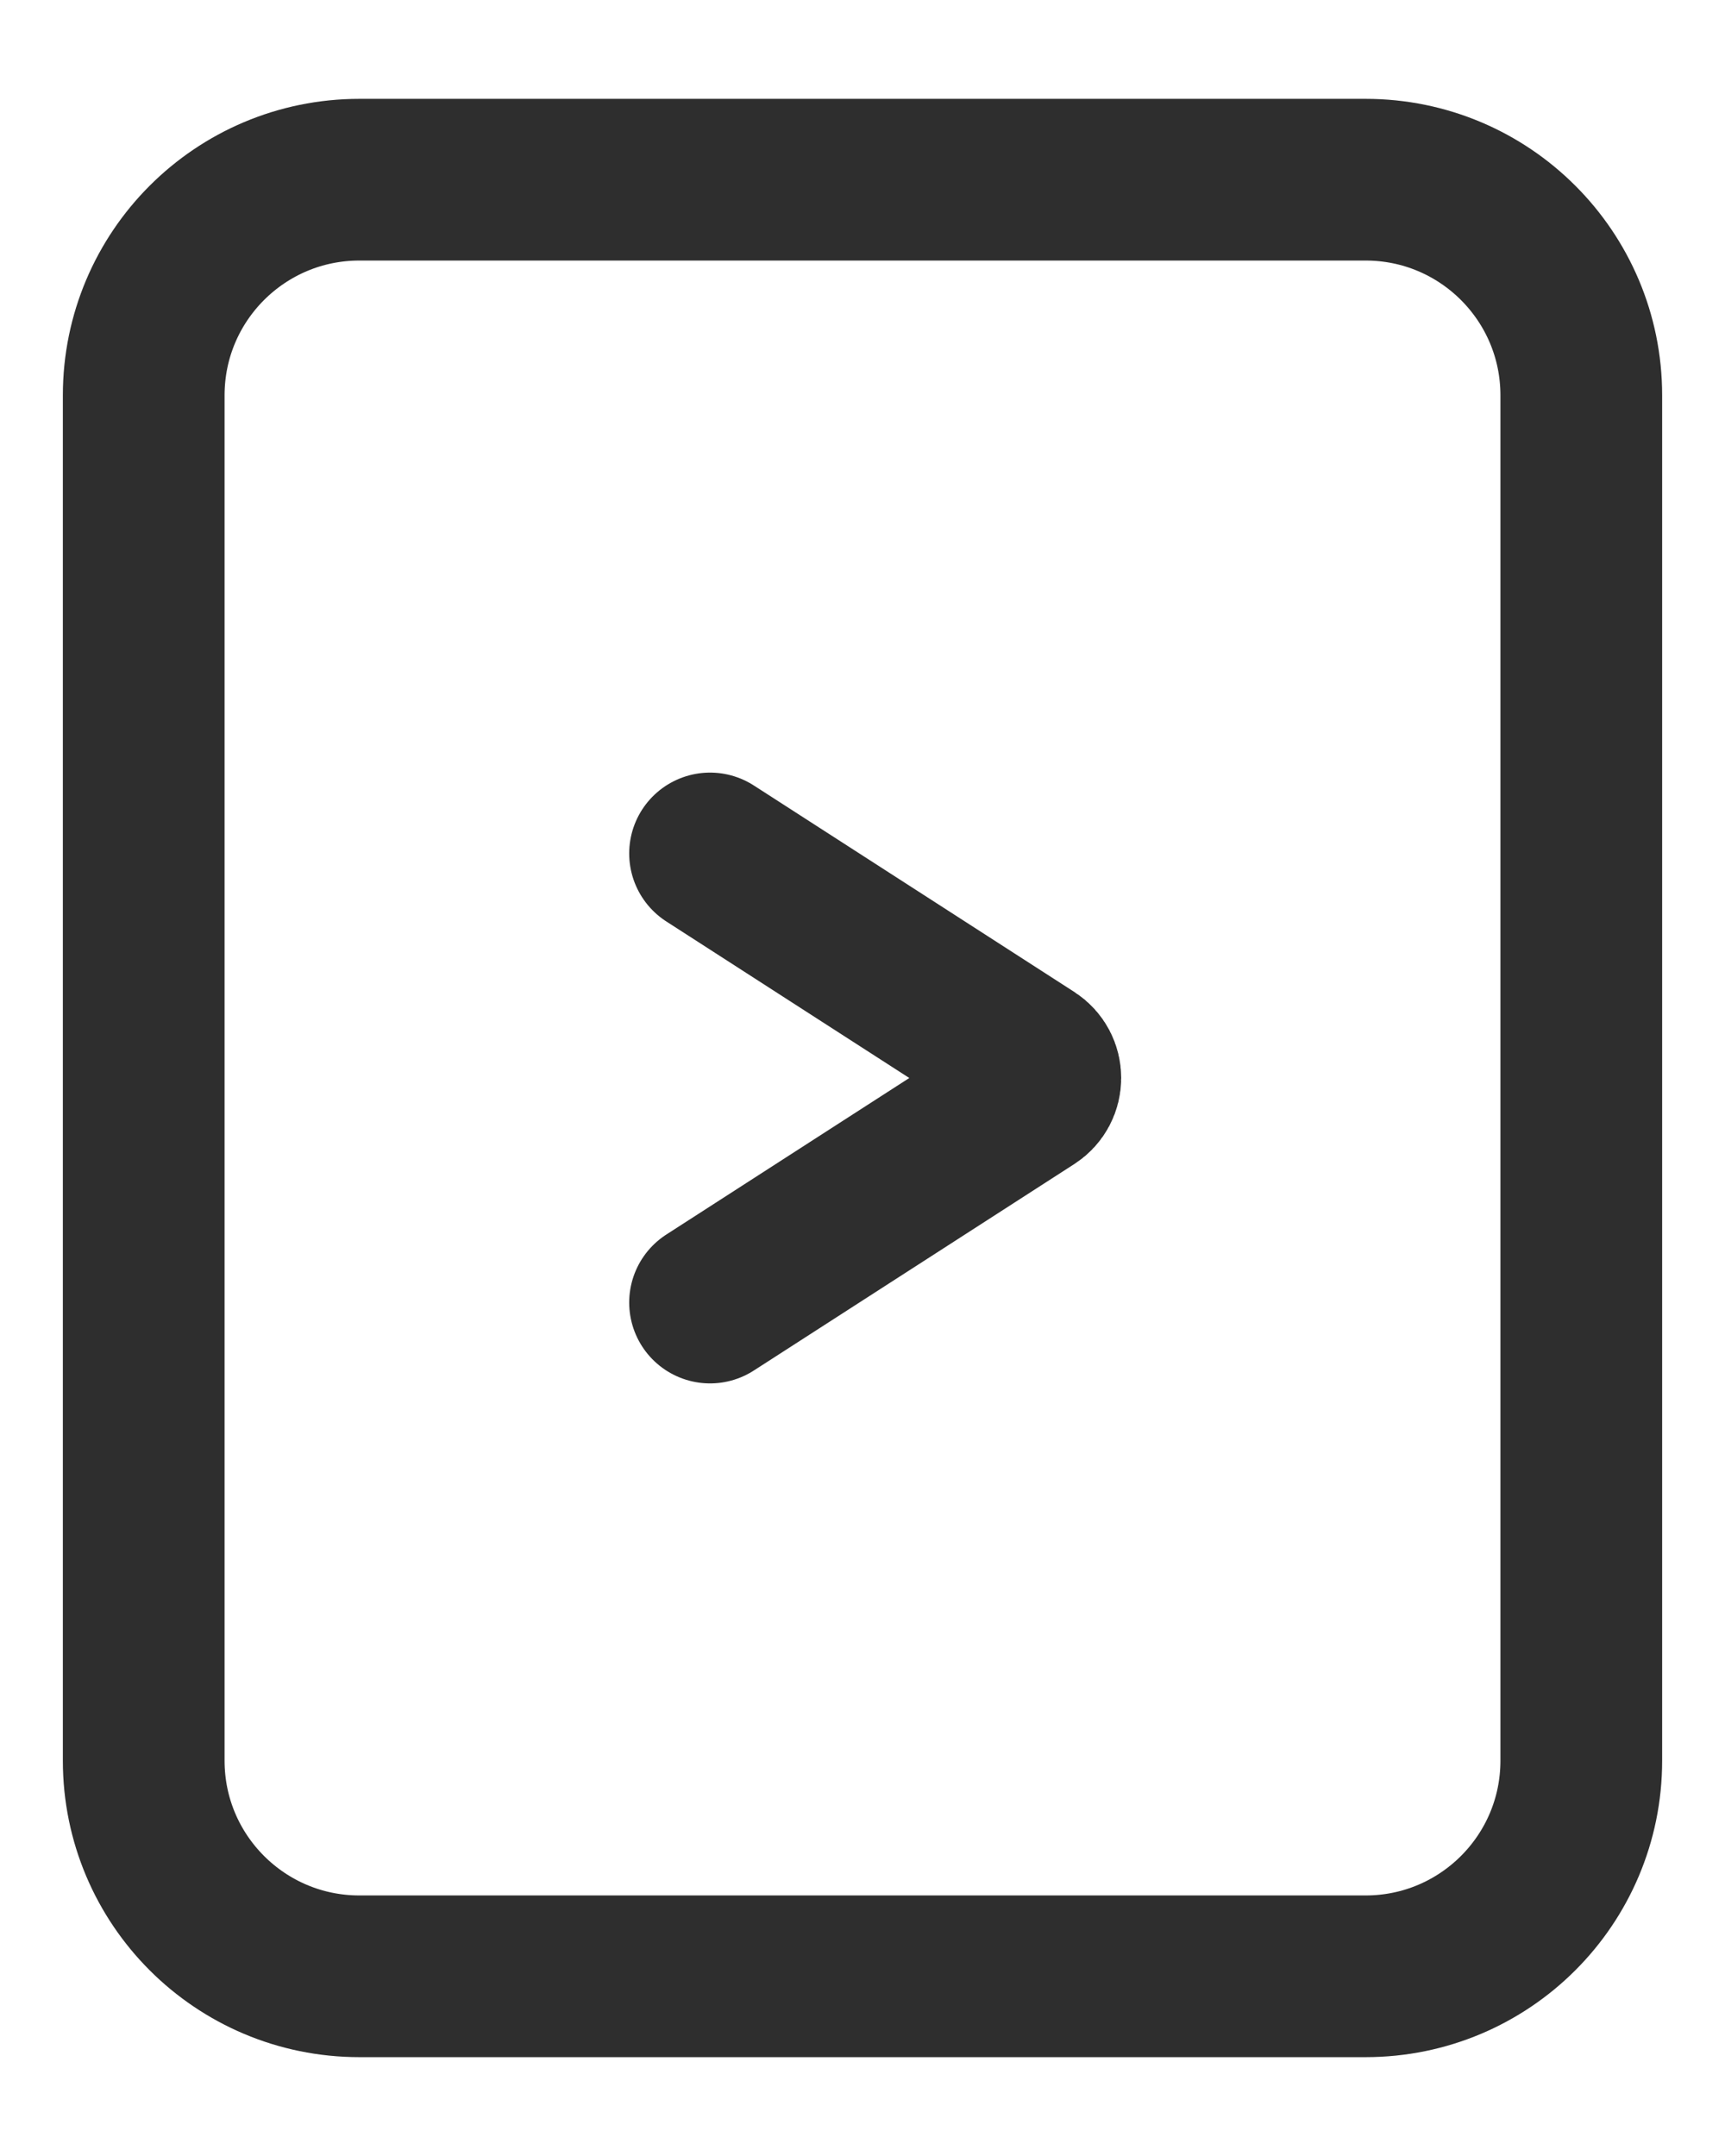 <svg width="16" height="20" viewBox="0 0 16 20" fill="none" xmlns="http://www.w3.org/2000/svg">
<path d="M6.586 7.917L9.558 9.832C9.68 9.911 9.68 10.089 9.558 10.168L6.586 12.083M14.667 3.667V16.333C14.667 17.438 13.771 18.333 12.667 18.333H3.333C2.229 18.333 1.333 17.438 1.333 16.333V3.667C1.333 2.562 2.229 1.667 3.333 1.667H12.667C13.771 1.667 14.667 2.562 14.667 3.667Z" stroke="#2E2E2E" stroke-width="1.5" stroke-linecap="round"/>
</svg>
